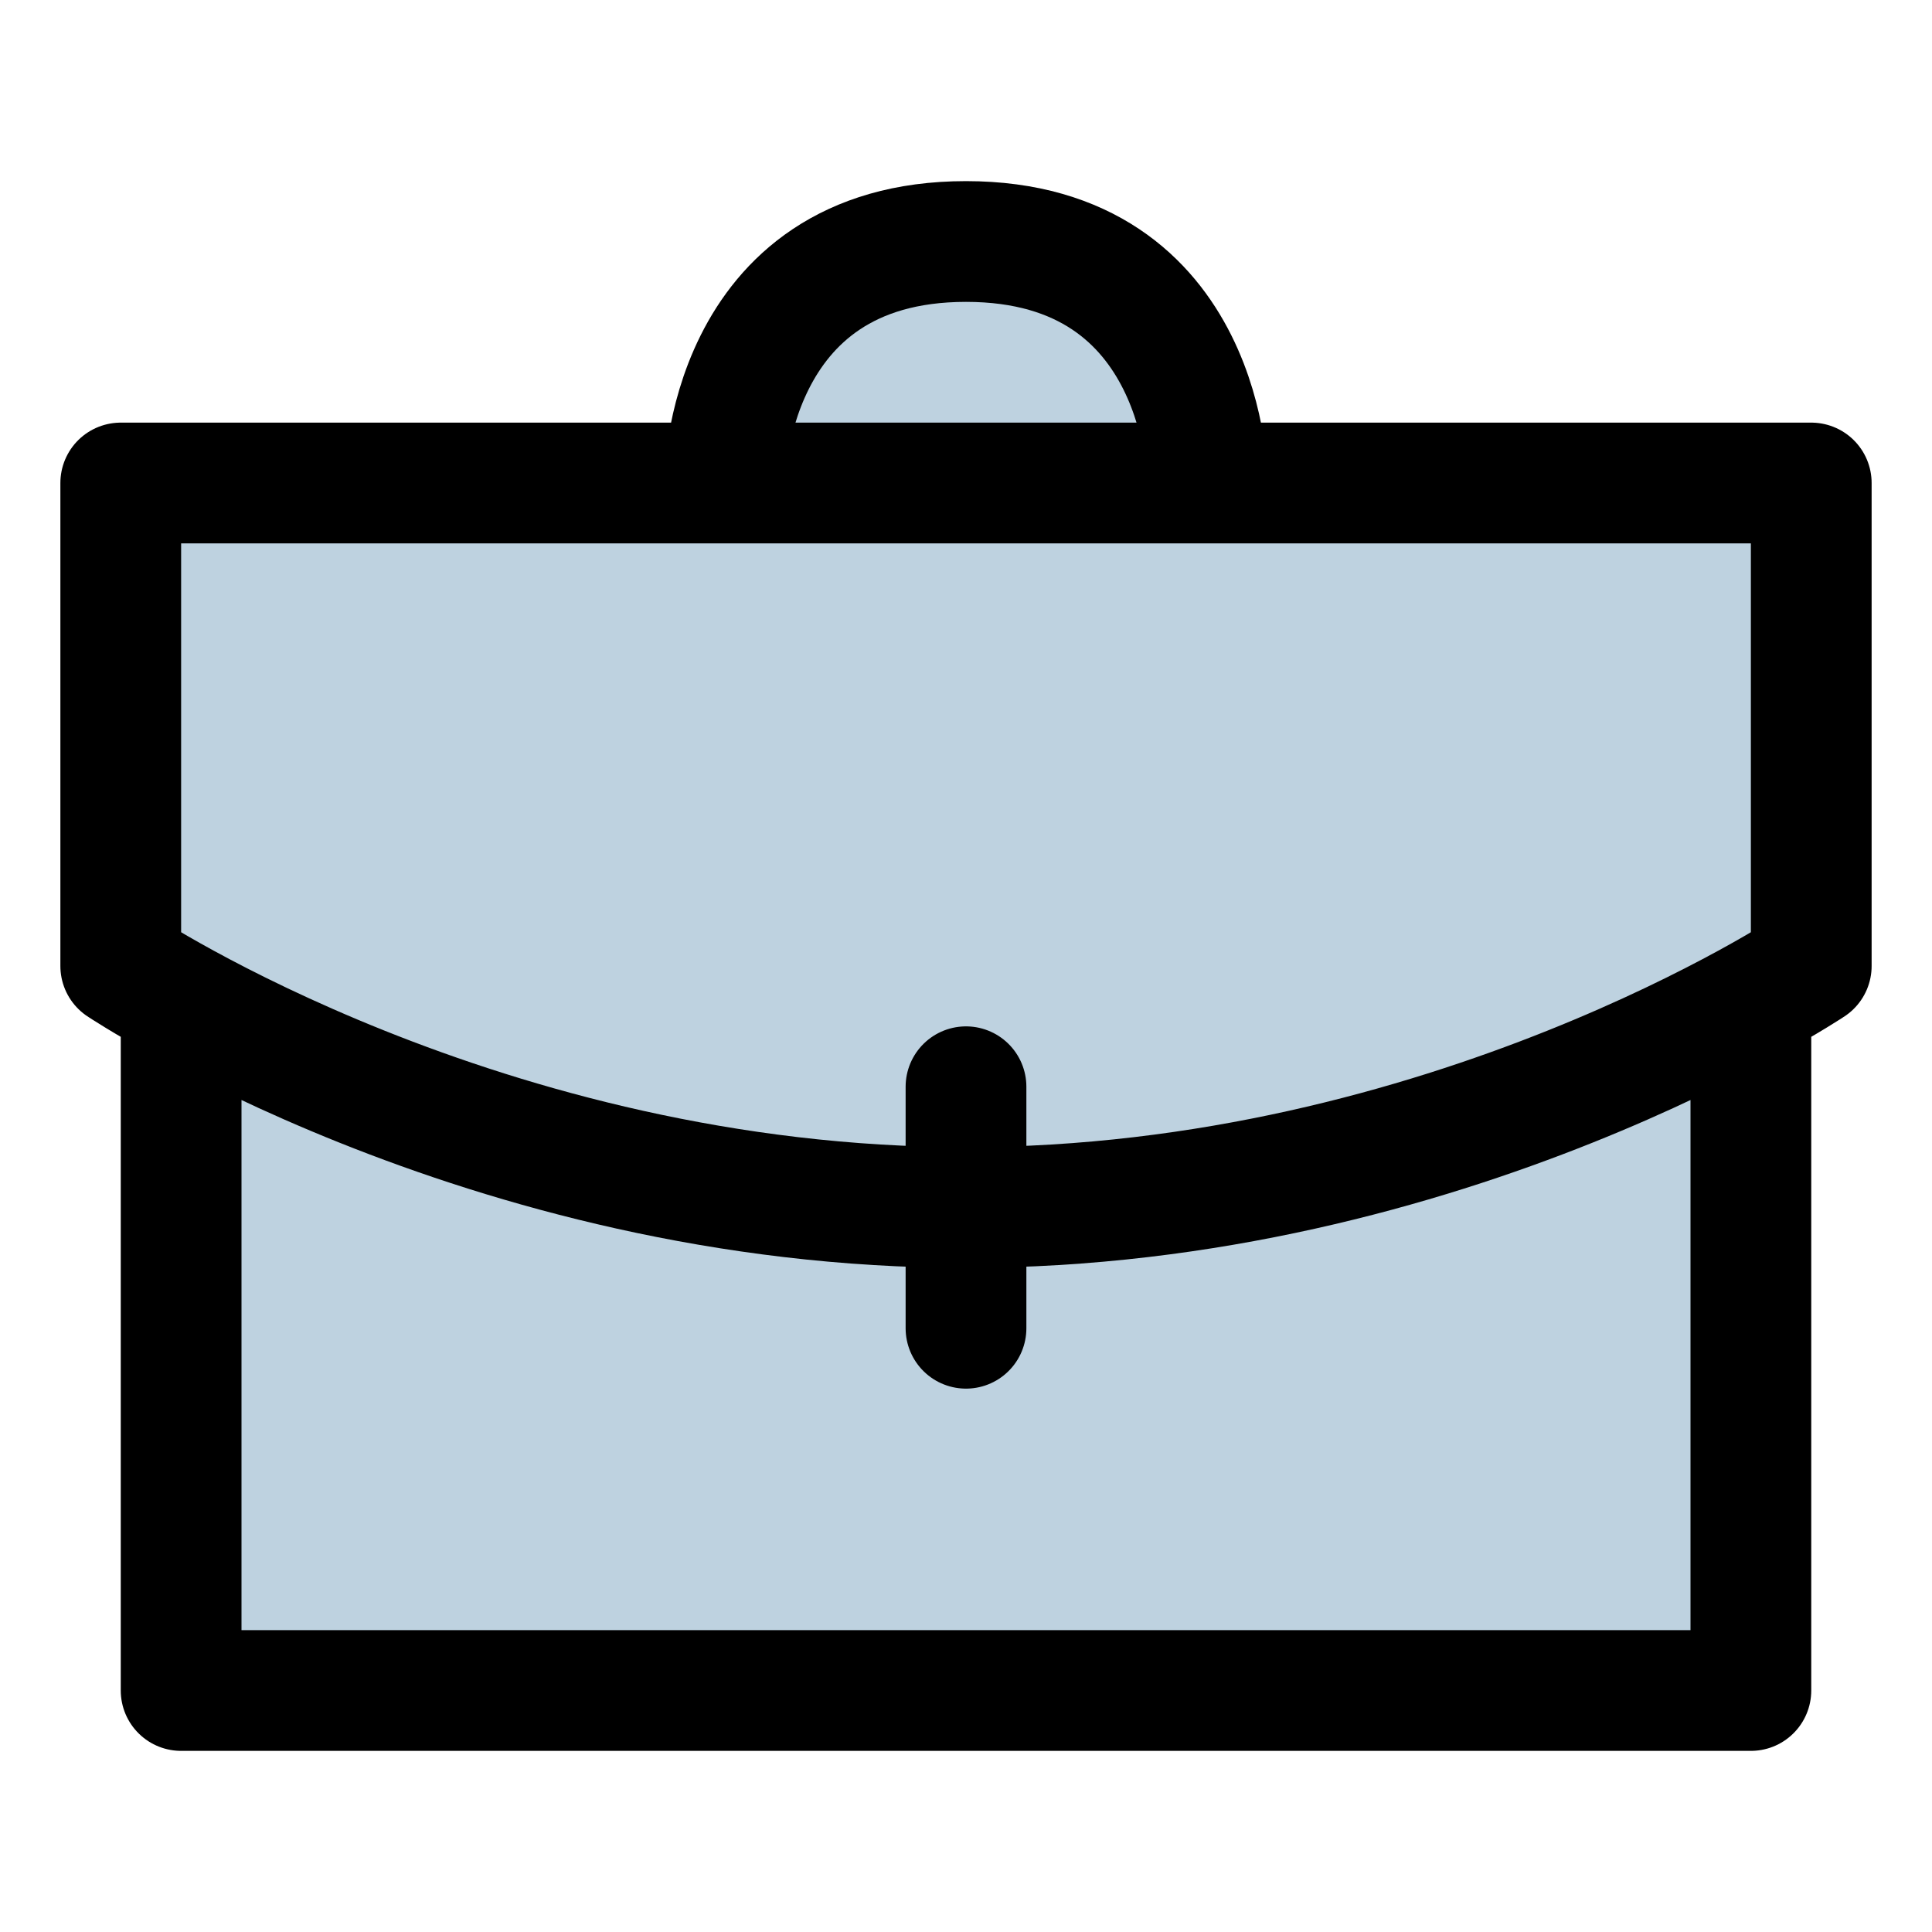 <svg xmlns="http://www.w3.org/2000/svg" viewBox="0 0 32 32" width="32" height="32" fill="#bed2e0" stroke="currentcolor" stroke-linecap="round" stroke-linejoin="round" stroke-width="2">
    <path d="M29 17 L29 28 3 28 3 17 M2 8 L30 8 30 16 C30 16 24 20 16 20 8 20 2 16 2 16 L2 8 Z M16 22 L16 18 M20 8 C20 8 20 4 16 4 12 4 12 8 12 8" />
</svg>